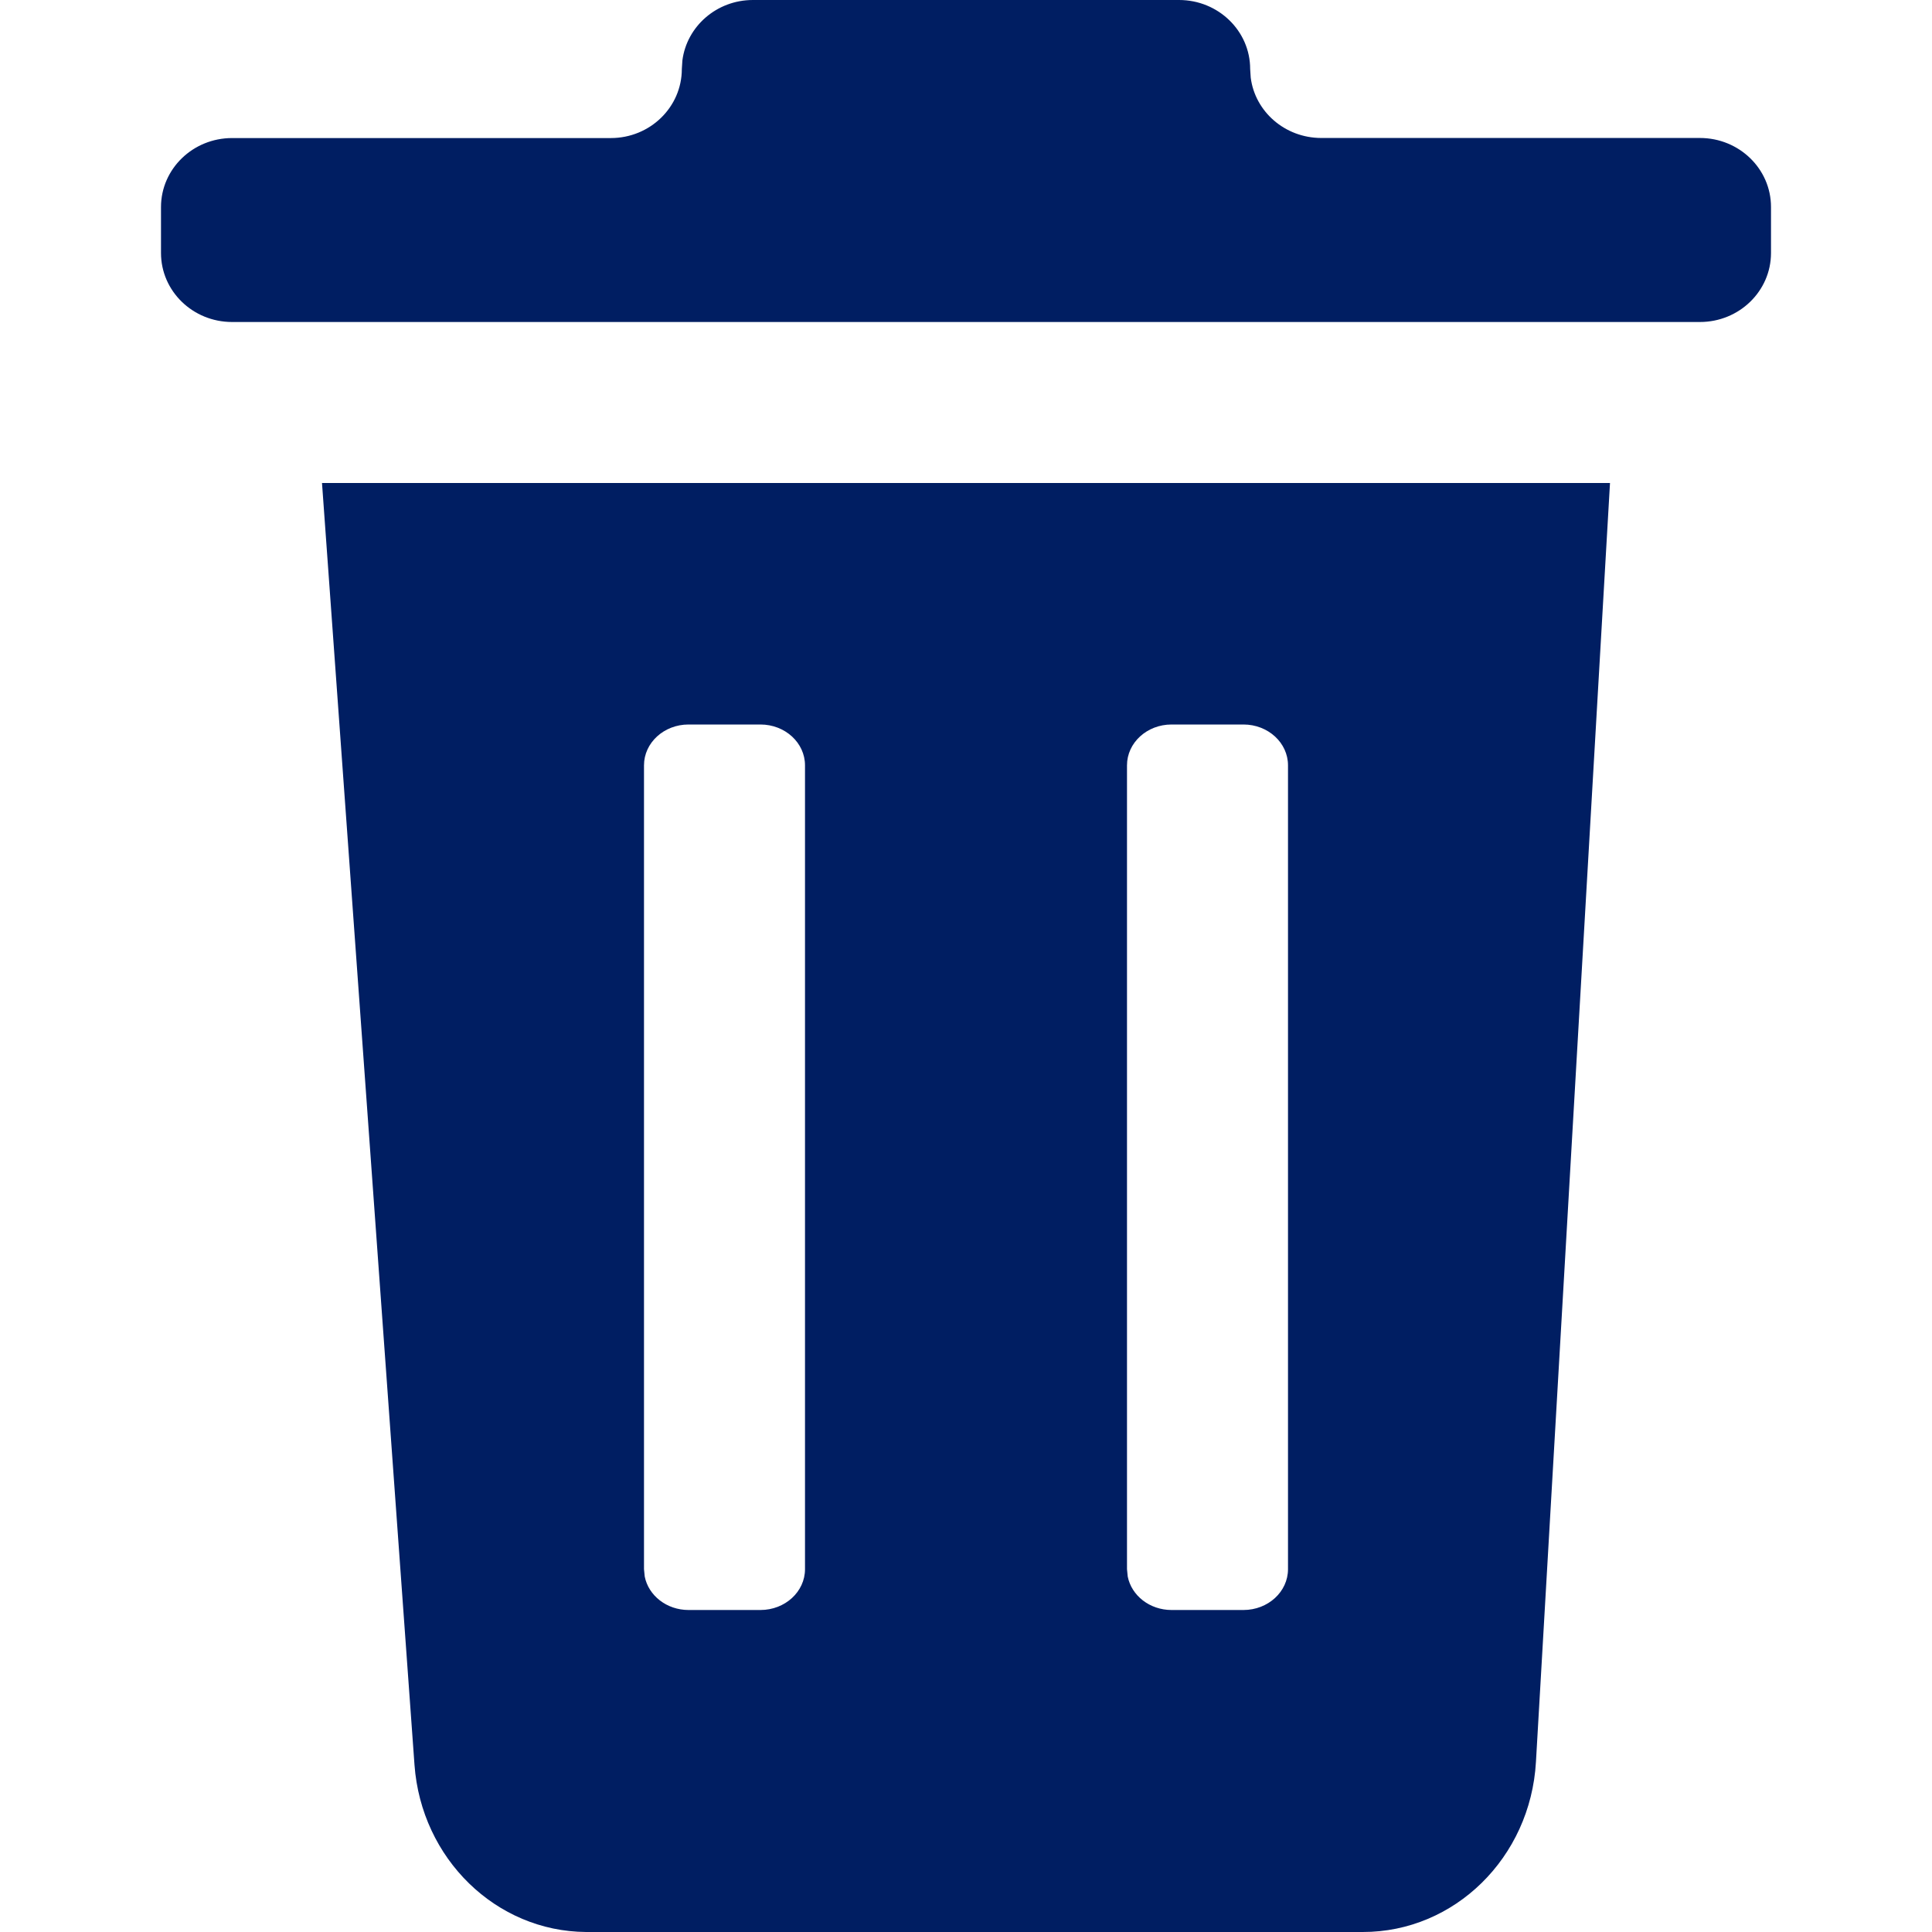 <?xml version="1.0" encoding="UTF-8"?>
<svg width="24px" height="24px" viewBox="0 0 24 24" version="1.1" xmlns="http://www.w3.org/2000/svg" xmlns:xlink="http://www.w3.org/1999/xlink">
    <!-- Generator: Sketch 64 (93537) - https://sketch.com -->
    <title>atom/icon/delete</title>
    <desc>Created with Sketch.</desc>
    <g id="atom/icon/delete" stroke="none" stroke-width="1" fill="none" fill-rule="evenodd">
        <path d="M20,6 L19.08,21.888 C19.012,23.076 18.068,24.002 16.928,24 L16.928,24 L7.281,24 C6.162,23.993 5.234,23.09 5.149,21.924 L5.149,21.924 L4,6 L20,6 Z M9.447,9 L8.553,9 C8.248,9 8,9.227 8,9.507 L8,9.507 L8,19.493 L8.009,19.584 C8.056,19.821 8.282,20 8.553,20 L8.553,20 L9.447,20 C9.752,20 10,19.773 10,19.493 L10,19.493 L10,9.507 C10,9.227 9.752,9 9.447,9 L9.447,9 Z M15.447,9 L14.553,9 C14.248,9 14,9.227 14,9.507 L14,9.507 L14,19.493 L14.009,19.584 C14.056,19.821 14.282,20 14.553,20 L14.553,20 L15.447,20 C15.752,20 16,19.773 16,19.493 L16,19.493 L16,9.507 C16,9.227 15.752,9 15.447,9 L15.447,9 Z M14.647,1.54543045e-13 C15.134,1.54543045e-13 15.53,0.384 15.53,0.857 L15.53,0.857 L15.537,0.965 C15.591,1.387 15.962,1.713 16.412,1.714 L16.412,1.714 L21.117,1.714 C21.605,1.714 22,2.098 22,2.571 L22,2.571 L22,3.143 C22,3.616 21.605,4 21.117,4 L21.117,4 L2.883,4 C2.395,4 2,3.616 2,3.143 L2,3.143 L2,2.571 C2.001,2.098 2.396,1.715 2.883,1.715 L2.883,1.715 L7.588,1.715 C8.075,1.715 8.47,1.331 8.47,0.857 L8.47,0.857 L8.477,0.75 C8.532,0.327 8.903,1.54543045e-13 9.353,1.54543045e-13 L9.353,1.54543045e-13 Z" id="Combined-Shape" fill="#001E62" fill-rule="nonzero"></path>
    </g>
</svg>